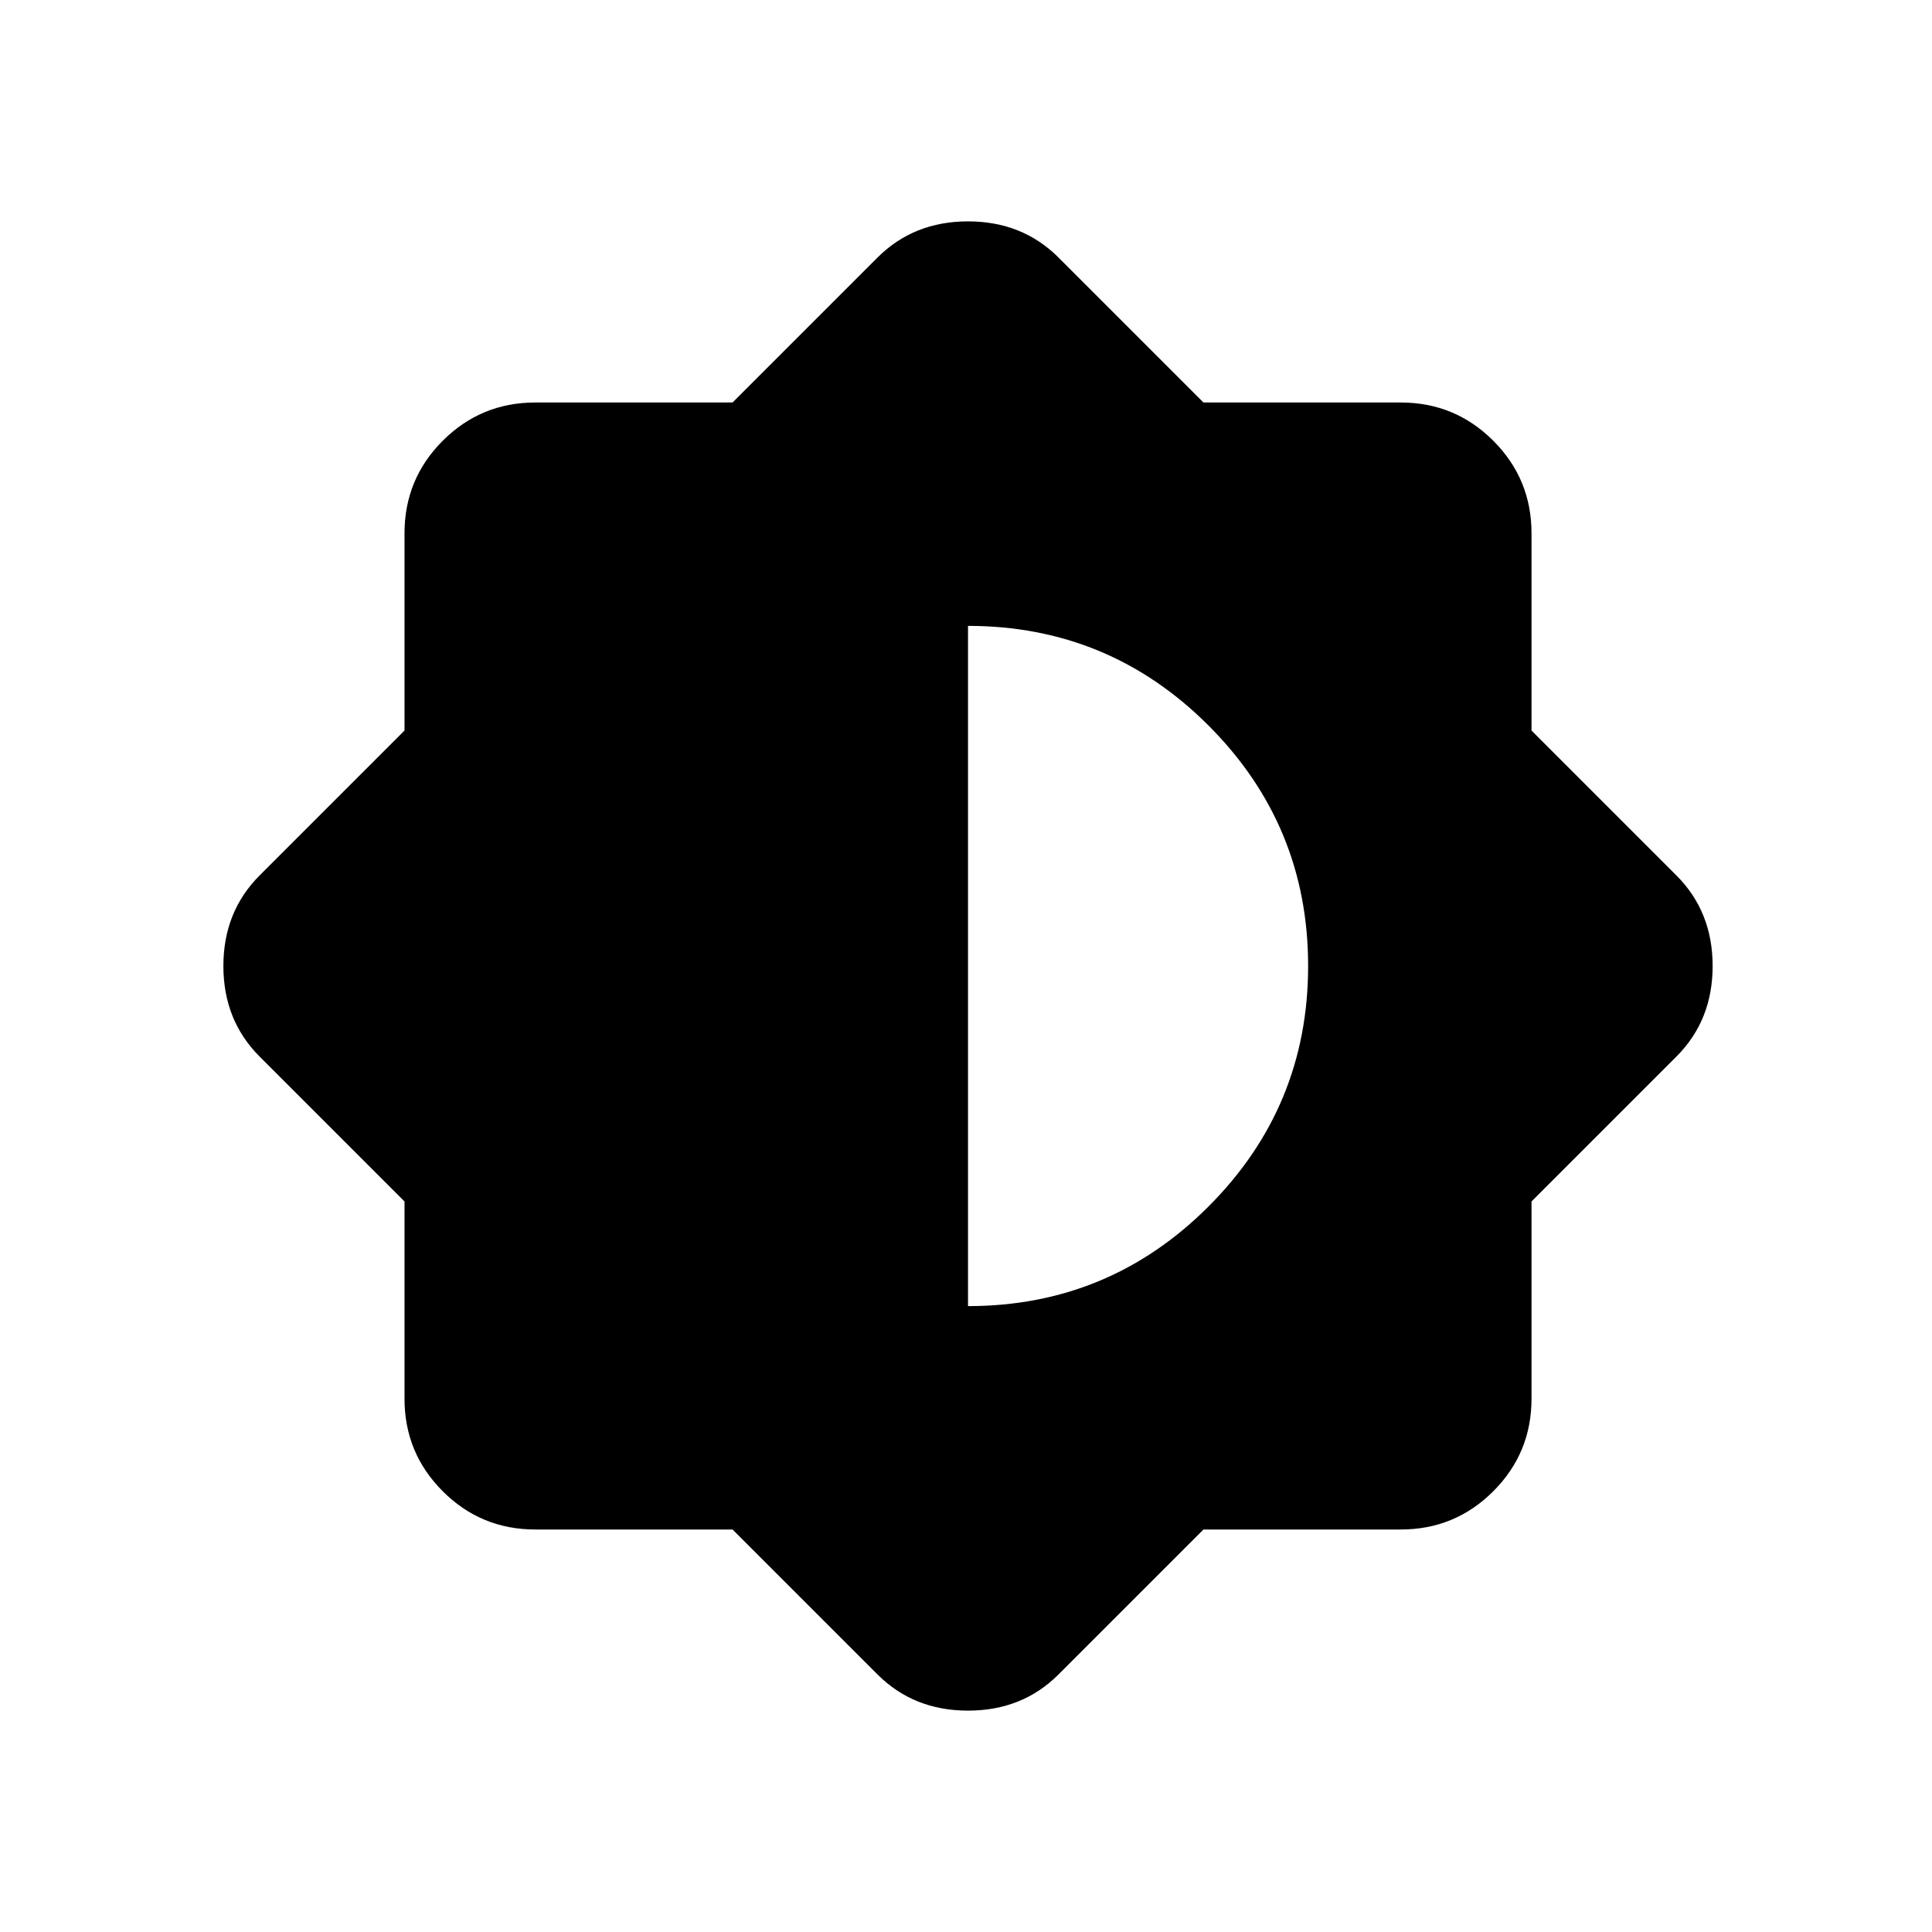<svg xmlns="http://www.w3.org/2000/svg" height="24" width="24"><path d="M9.1 19H6.65Q5.975 19 5.5 18.525Q5.025 18.05 5.025 17.375V14.925L3.225 13.125Q2.775 12.675 2.775 12Q2.775 11.325 3.225 10.875L5.025 9.075V6.625Q5.025 5.95 5.5 5.475Q5.975 5 6.65 5H9.1L10.9 3.2Q11.35 2.75 12.025 2.75Q12.7 2.75 13.15 3.2L14.95 5H17.4Q18.075 5 18.55 5.475Q19.025 5.95 19.025 6.625V9.075L20.825 10.875Q21.275 11.325 21.275 12Q21.275 12.675 20.825 13.125L19.025 14.925V17.375Q19.025 18.05 18.55 18.525Q18.075 19 17.4 19H14.95L13.15 20.8Q12.7 21.25 12.025 21.25Q11.35 21.25 10.9 20.8ZM12.025 16.225Q13.775 16.225 15.012 14.988Q16.25 13.75 16.25 12Q16.25 10.25 15.012 9.012Q13.775 7.775 12.025 7.775Z"/></svg>